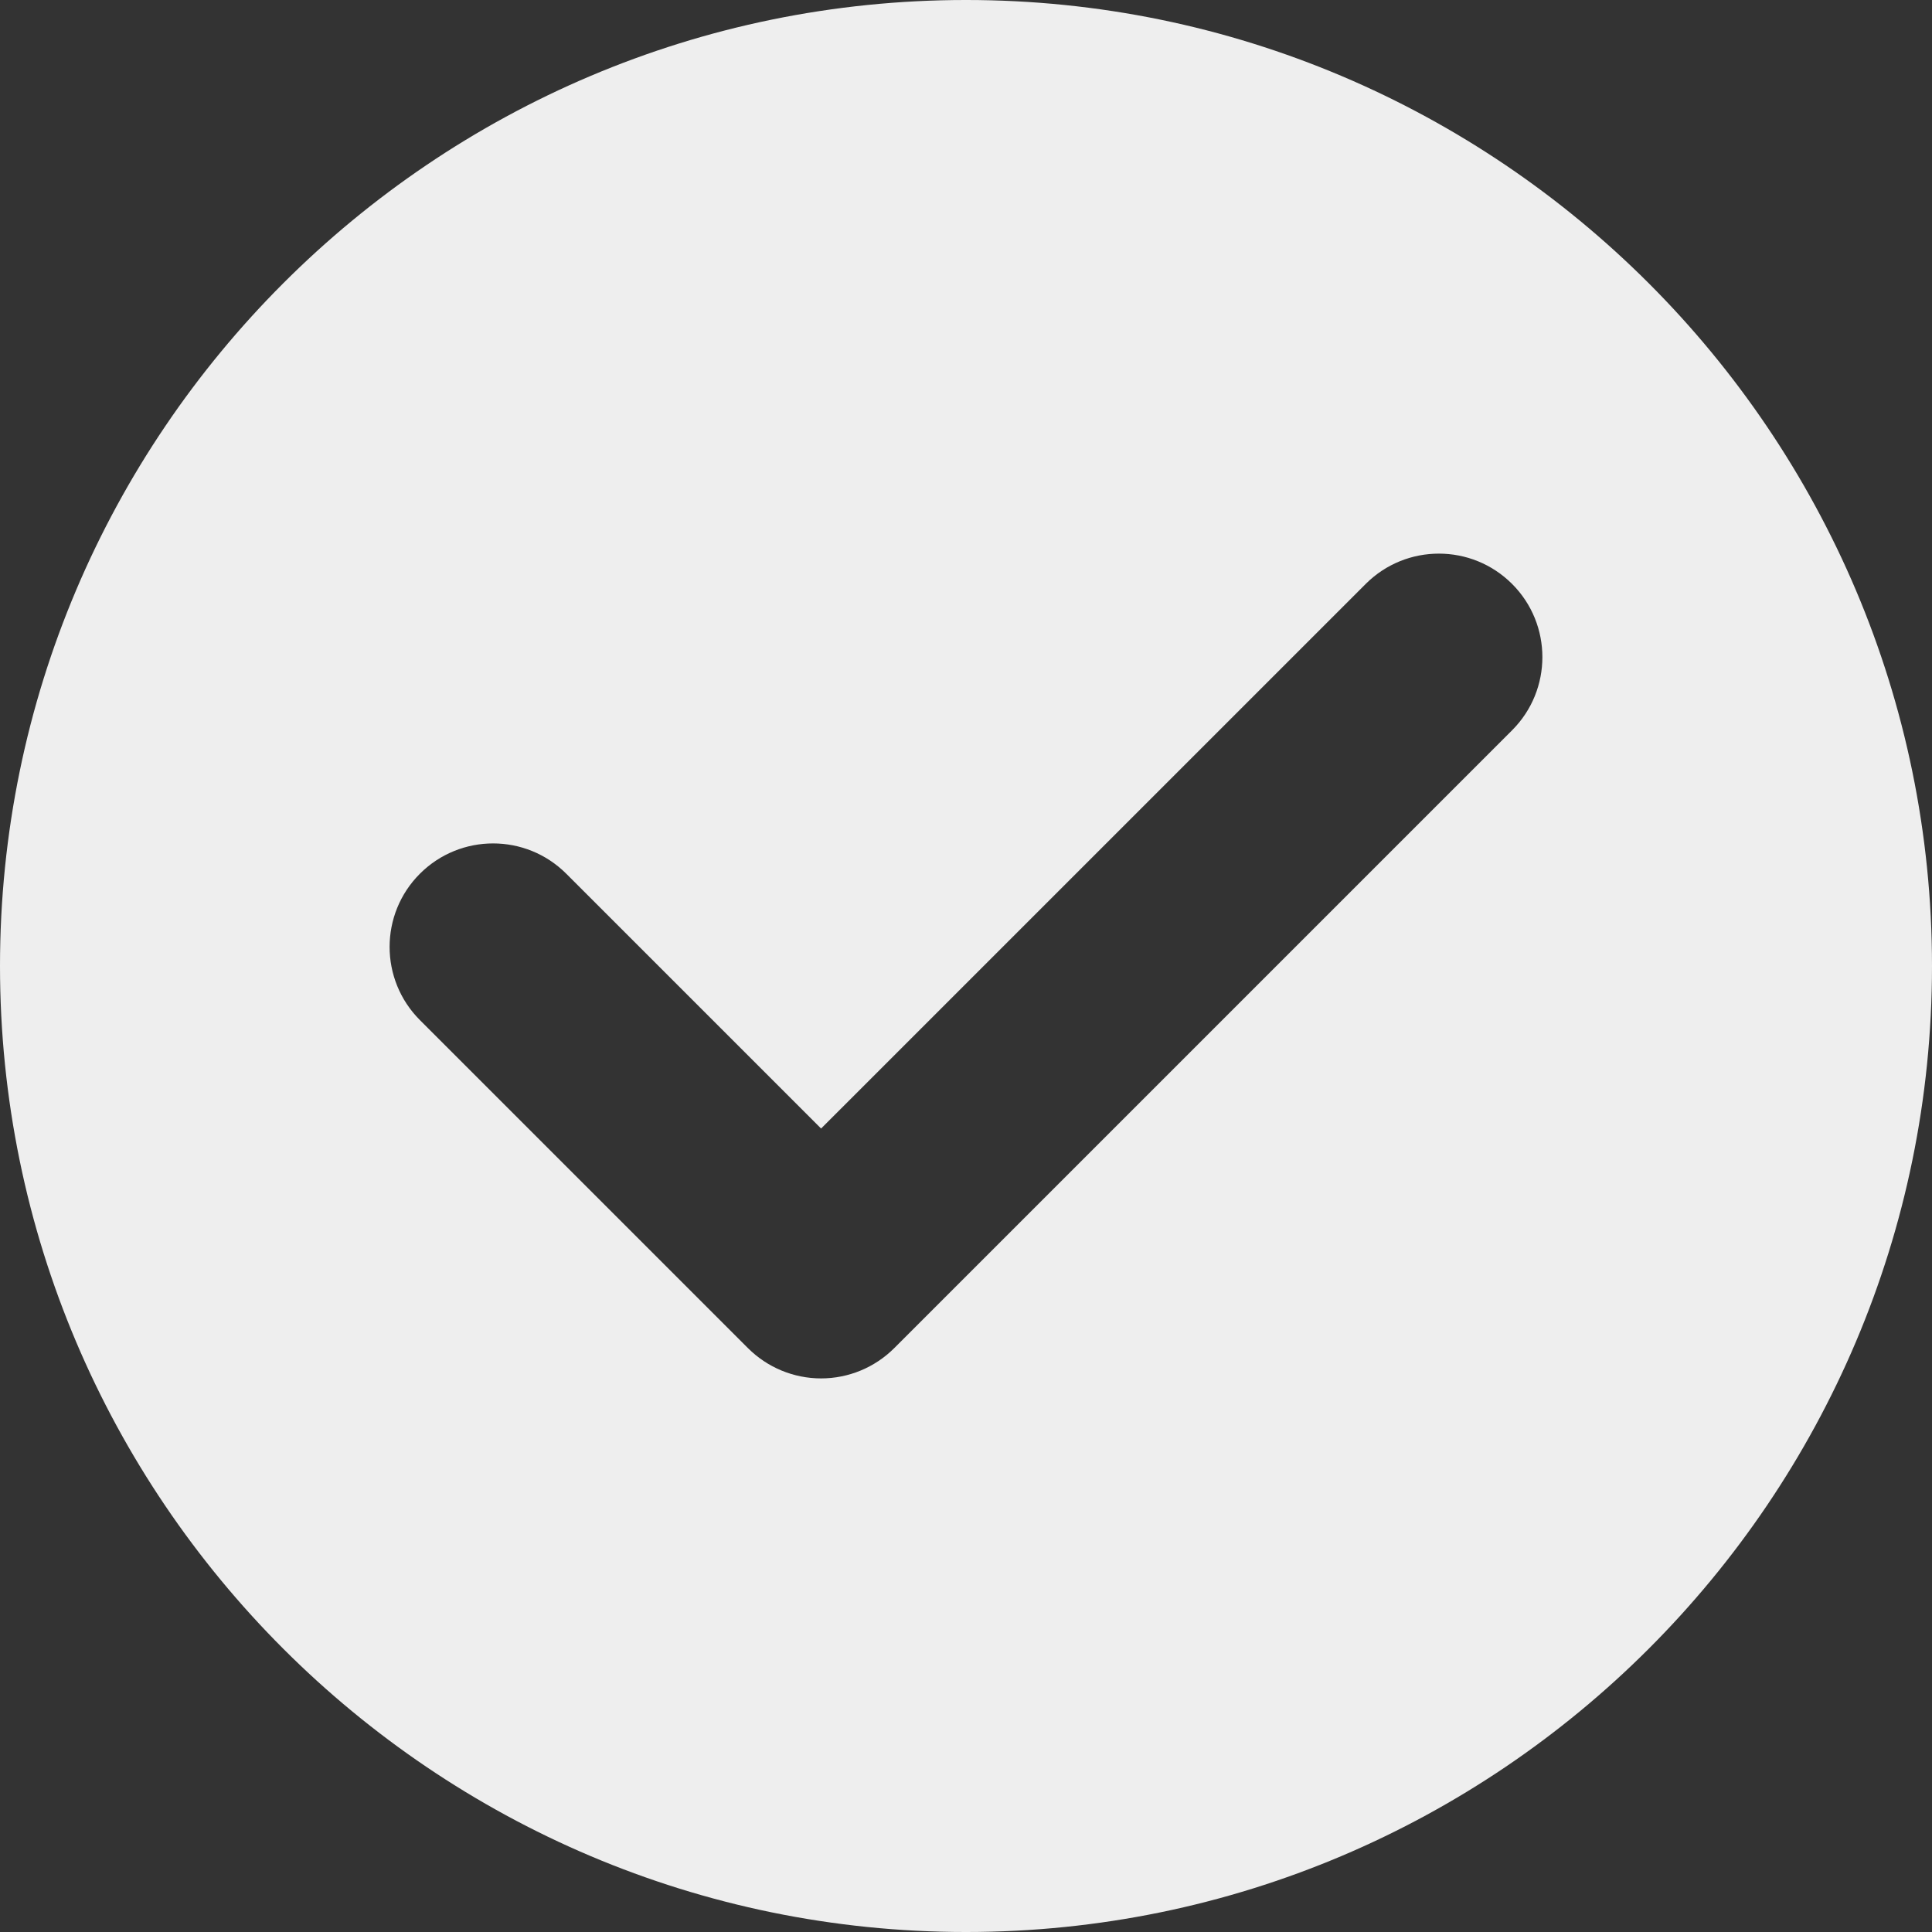 <svg fill='#eeeeee' id="Layer_1" enable-background="new 0 0 512 512" height="512" viewBox="0 0 512 512" width="512" xmlns="http://www.w3.org/2000/svg"><rect x="0" y="0" width="512" height="512" fill="#333333" stroke="none"/><path clip-rule="evenodd" d="m256.001 512.001c141.159 0 255.999-114.846 255.999-256.001 0-141.152-114.84-256.001-255.999-256.001s-256.001 114.849-256.001 256.001c0 141.155 114.842 256.001 256.001 256.001zm144.719-318.472-163.726 163.726c-5.144 5.143-12.121 8.038-19.395 8.038s-14.251-2.895-19.394-8.038l-86.926-86.925c-10.705-10.705-10.708-28.083.003-38.786 10.713-10.704 28.076-10.707 38.786.002l67.531 67.525 144.33-144.324c10.71-10.709 28.076-10.707 38.787-.002 10.709 10.703 10.71 28.078.004 38.784z" fill-rule="evenodd"/></svg>